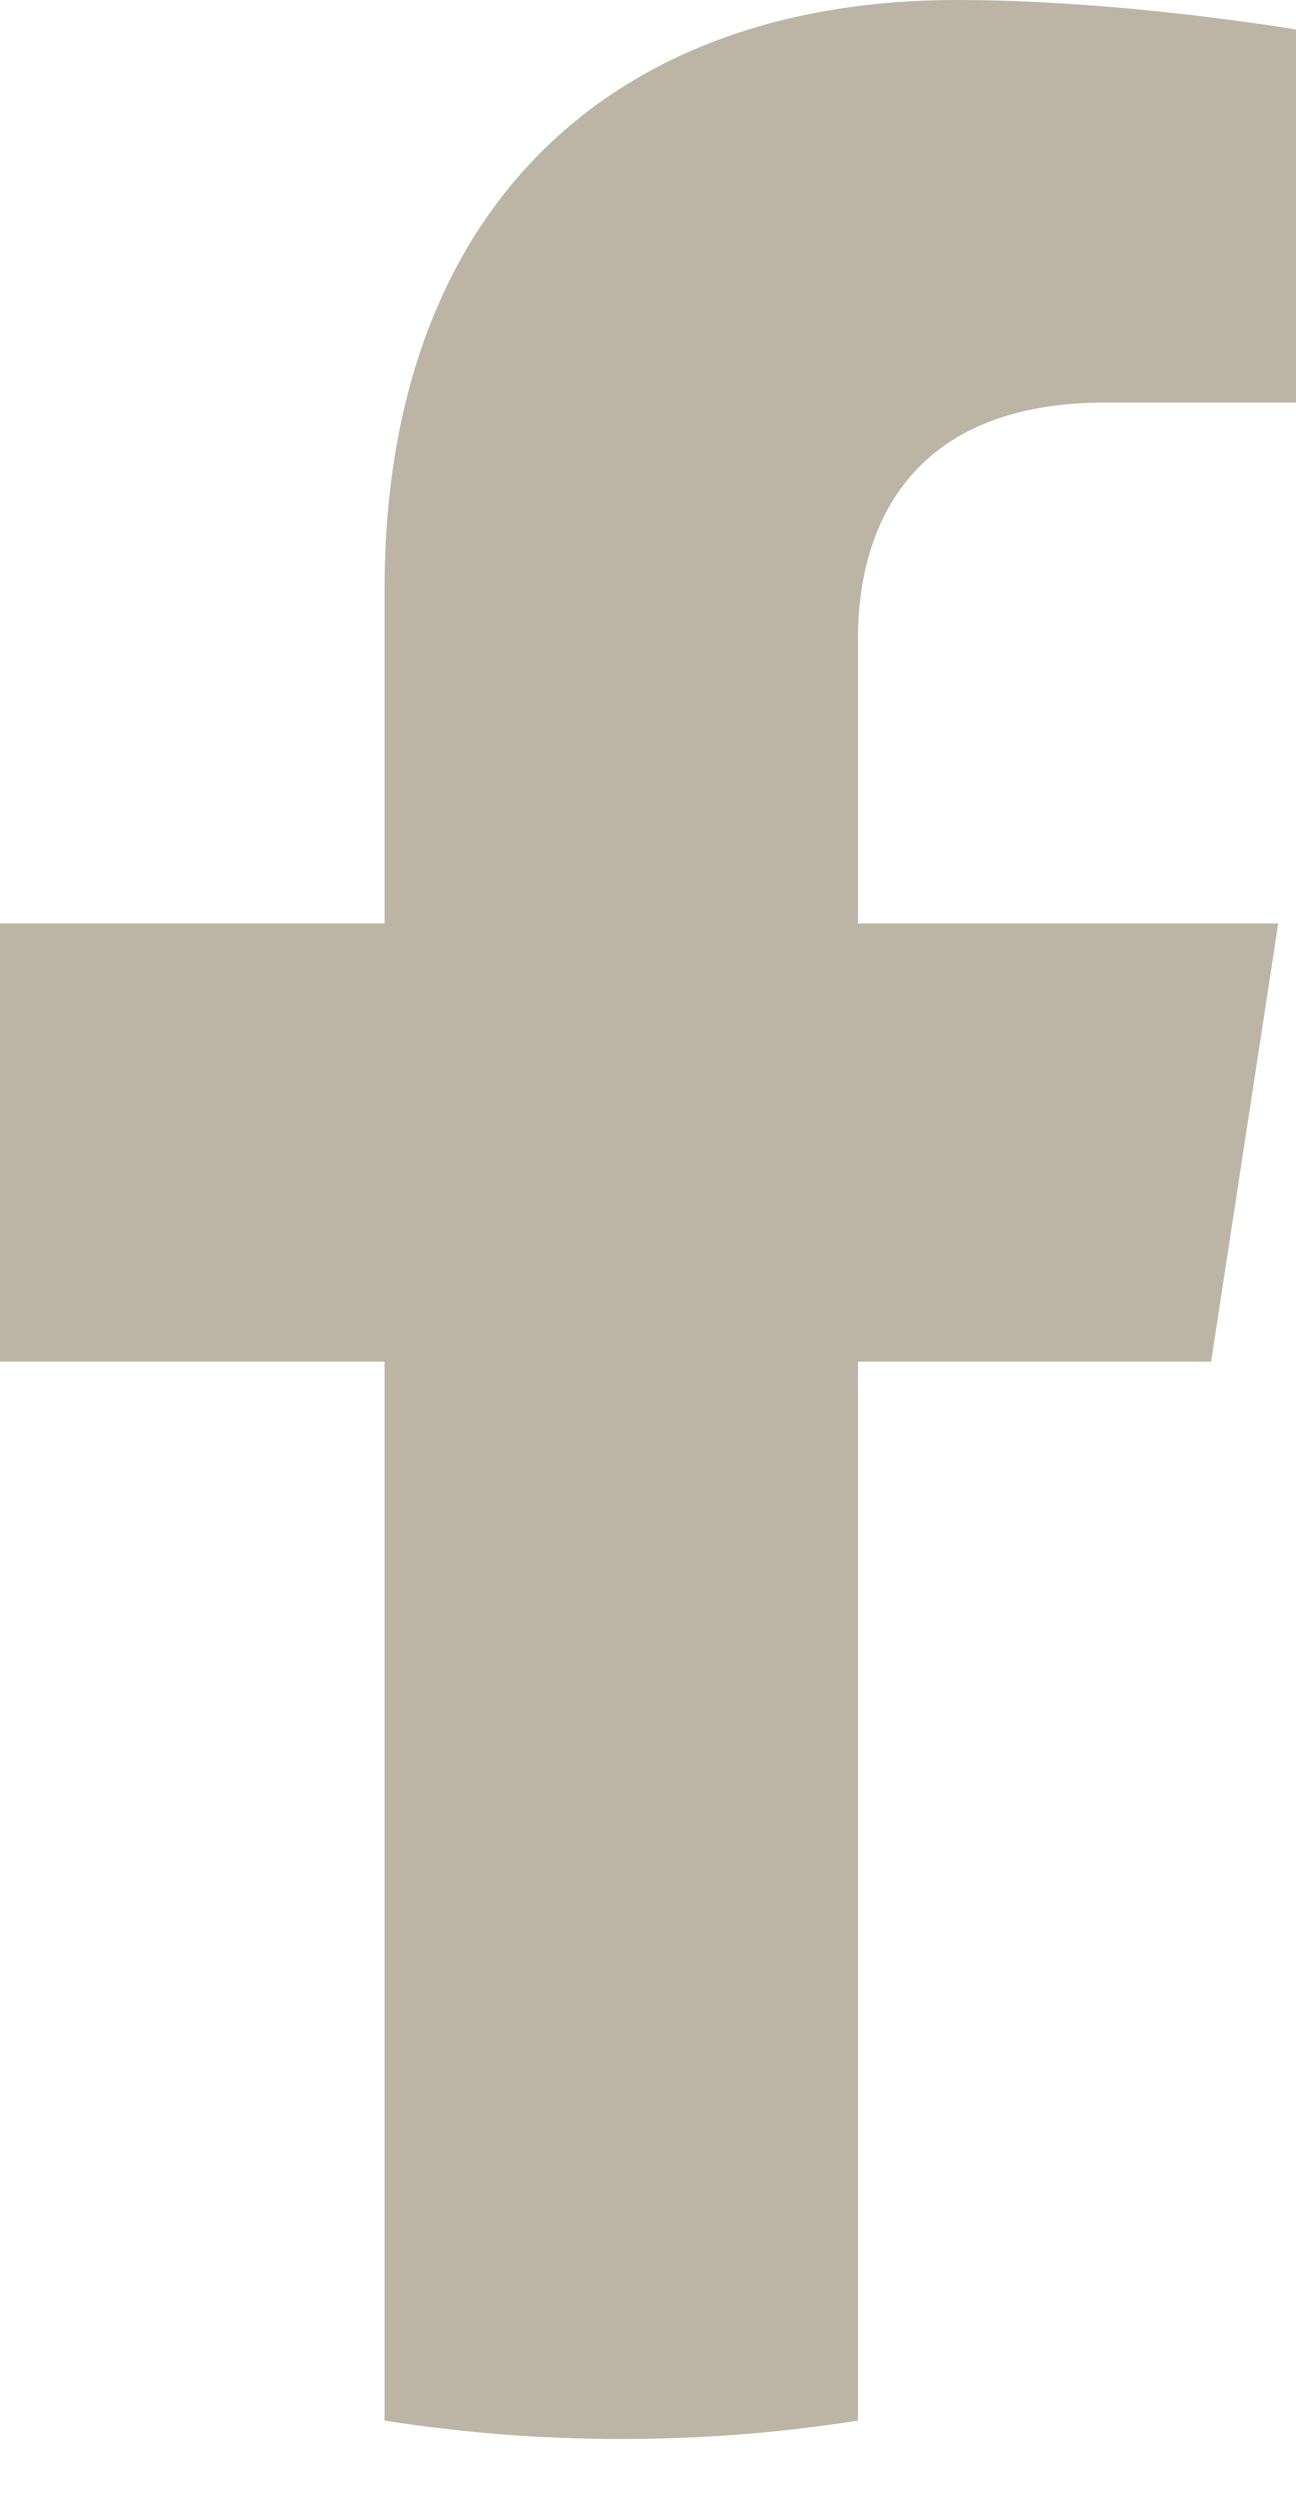 <svg width="14" height="27" viewBox="0 0 14 27" fill="none" xmlns="http://www.w3.org/2000/svg">
<path d="M13.083 14.704L13.808 9.972H9.268V6.901C9.268 5.607 9.902 4.347 11.936 4.347H14V0.319C14 0.319 12.128 0 10.336 0C6.596 0 4.154 2.266 4.154 6.367V9.972H0V14.704H4.154V26.14C4.987 26.271 5.841 26.339 6.711 26.339C7.582 26.339 8.436 26.271 9.268 26.14V14.704H13.08H13.083Z" fill="#BCB4A5"/>
</svg>
